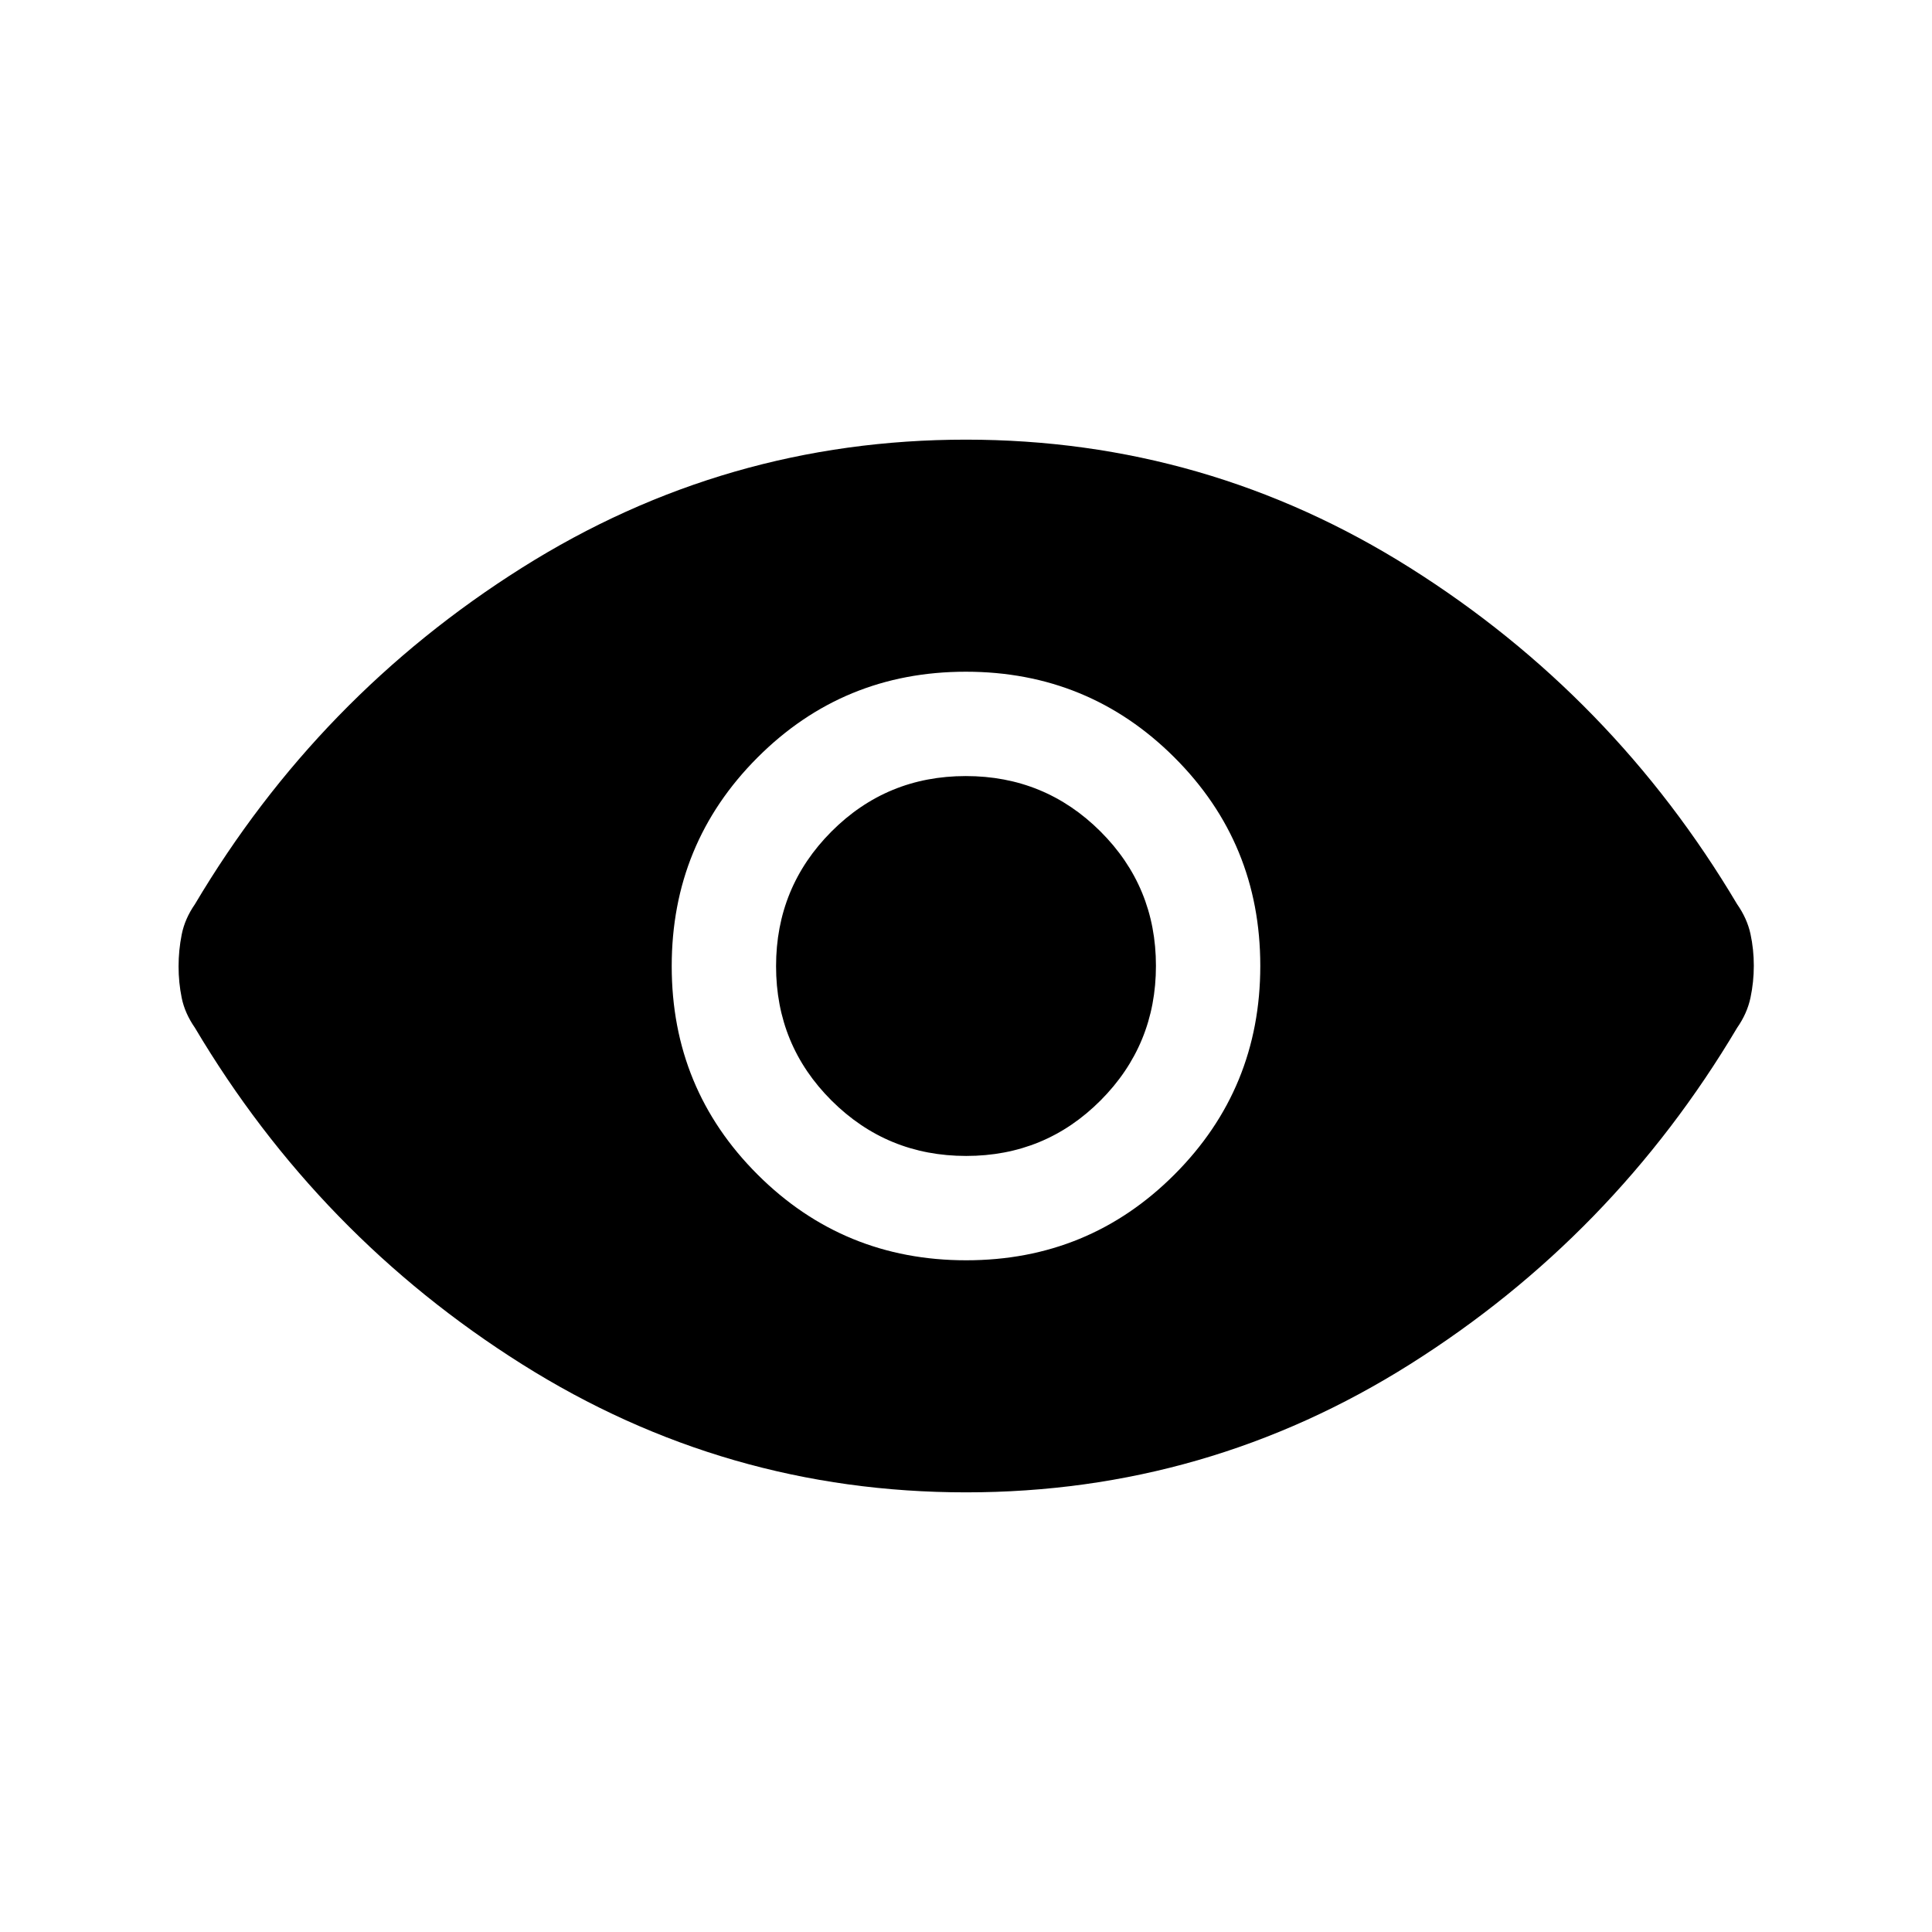 <svg xmlns="http://www.w3.org/2000/svg" height="20" viewBox="0 -960 960 960" width="20"><path d="M480.09-333.77q60.97 0 103.55-42.68 42.59-42.67 42.59-103.64t-42.68-103.55q-42.67-42.59-103.64-42.59t-103.55 42.68q-42.59 42.67-42.59 103.64t42.68 103.55q42.67 42.59 103.64 42.59Zm.01-51.85q-39.29 0-66.89-27.5-27.59-27.5-27.59-66.78 0-39.29 27.5-66.89 27.5-27.59 66.78-27.59 39.29 0 66.89 27.5 27.59 27.5 27.59 66.78 0 39.29-27.5 66.89-27.5 27.59-66.78 27.59Zm-.06 167.16q-119.62 0-220.67-63.68-101.06-63.67-162.52-167.17-5-7.2-6.56-14.83-1.56-7.63-1.56-15.66 0-8.03 1.56-15.86t6.56-15.03q61.46-103.5 162.47-167.17 101.02-63.68 220.64-63.68 119.62 0 220.67 63.68 101.06 63.67 162.52 167.13 5 7.15 6.66 14.83 1.65 7.67 1.65 15.75 0 8.07-1.65 15.9-1.66 7.83-6.66 14.98-61.46 103.46-162.47 167.13-101.02 63.68-220.64 63.68Z"/></svg>